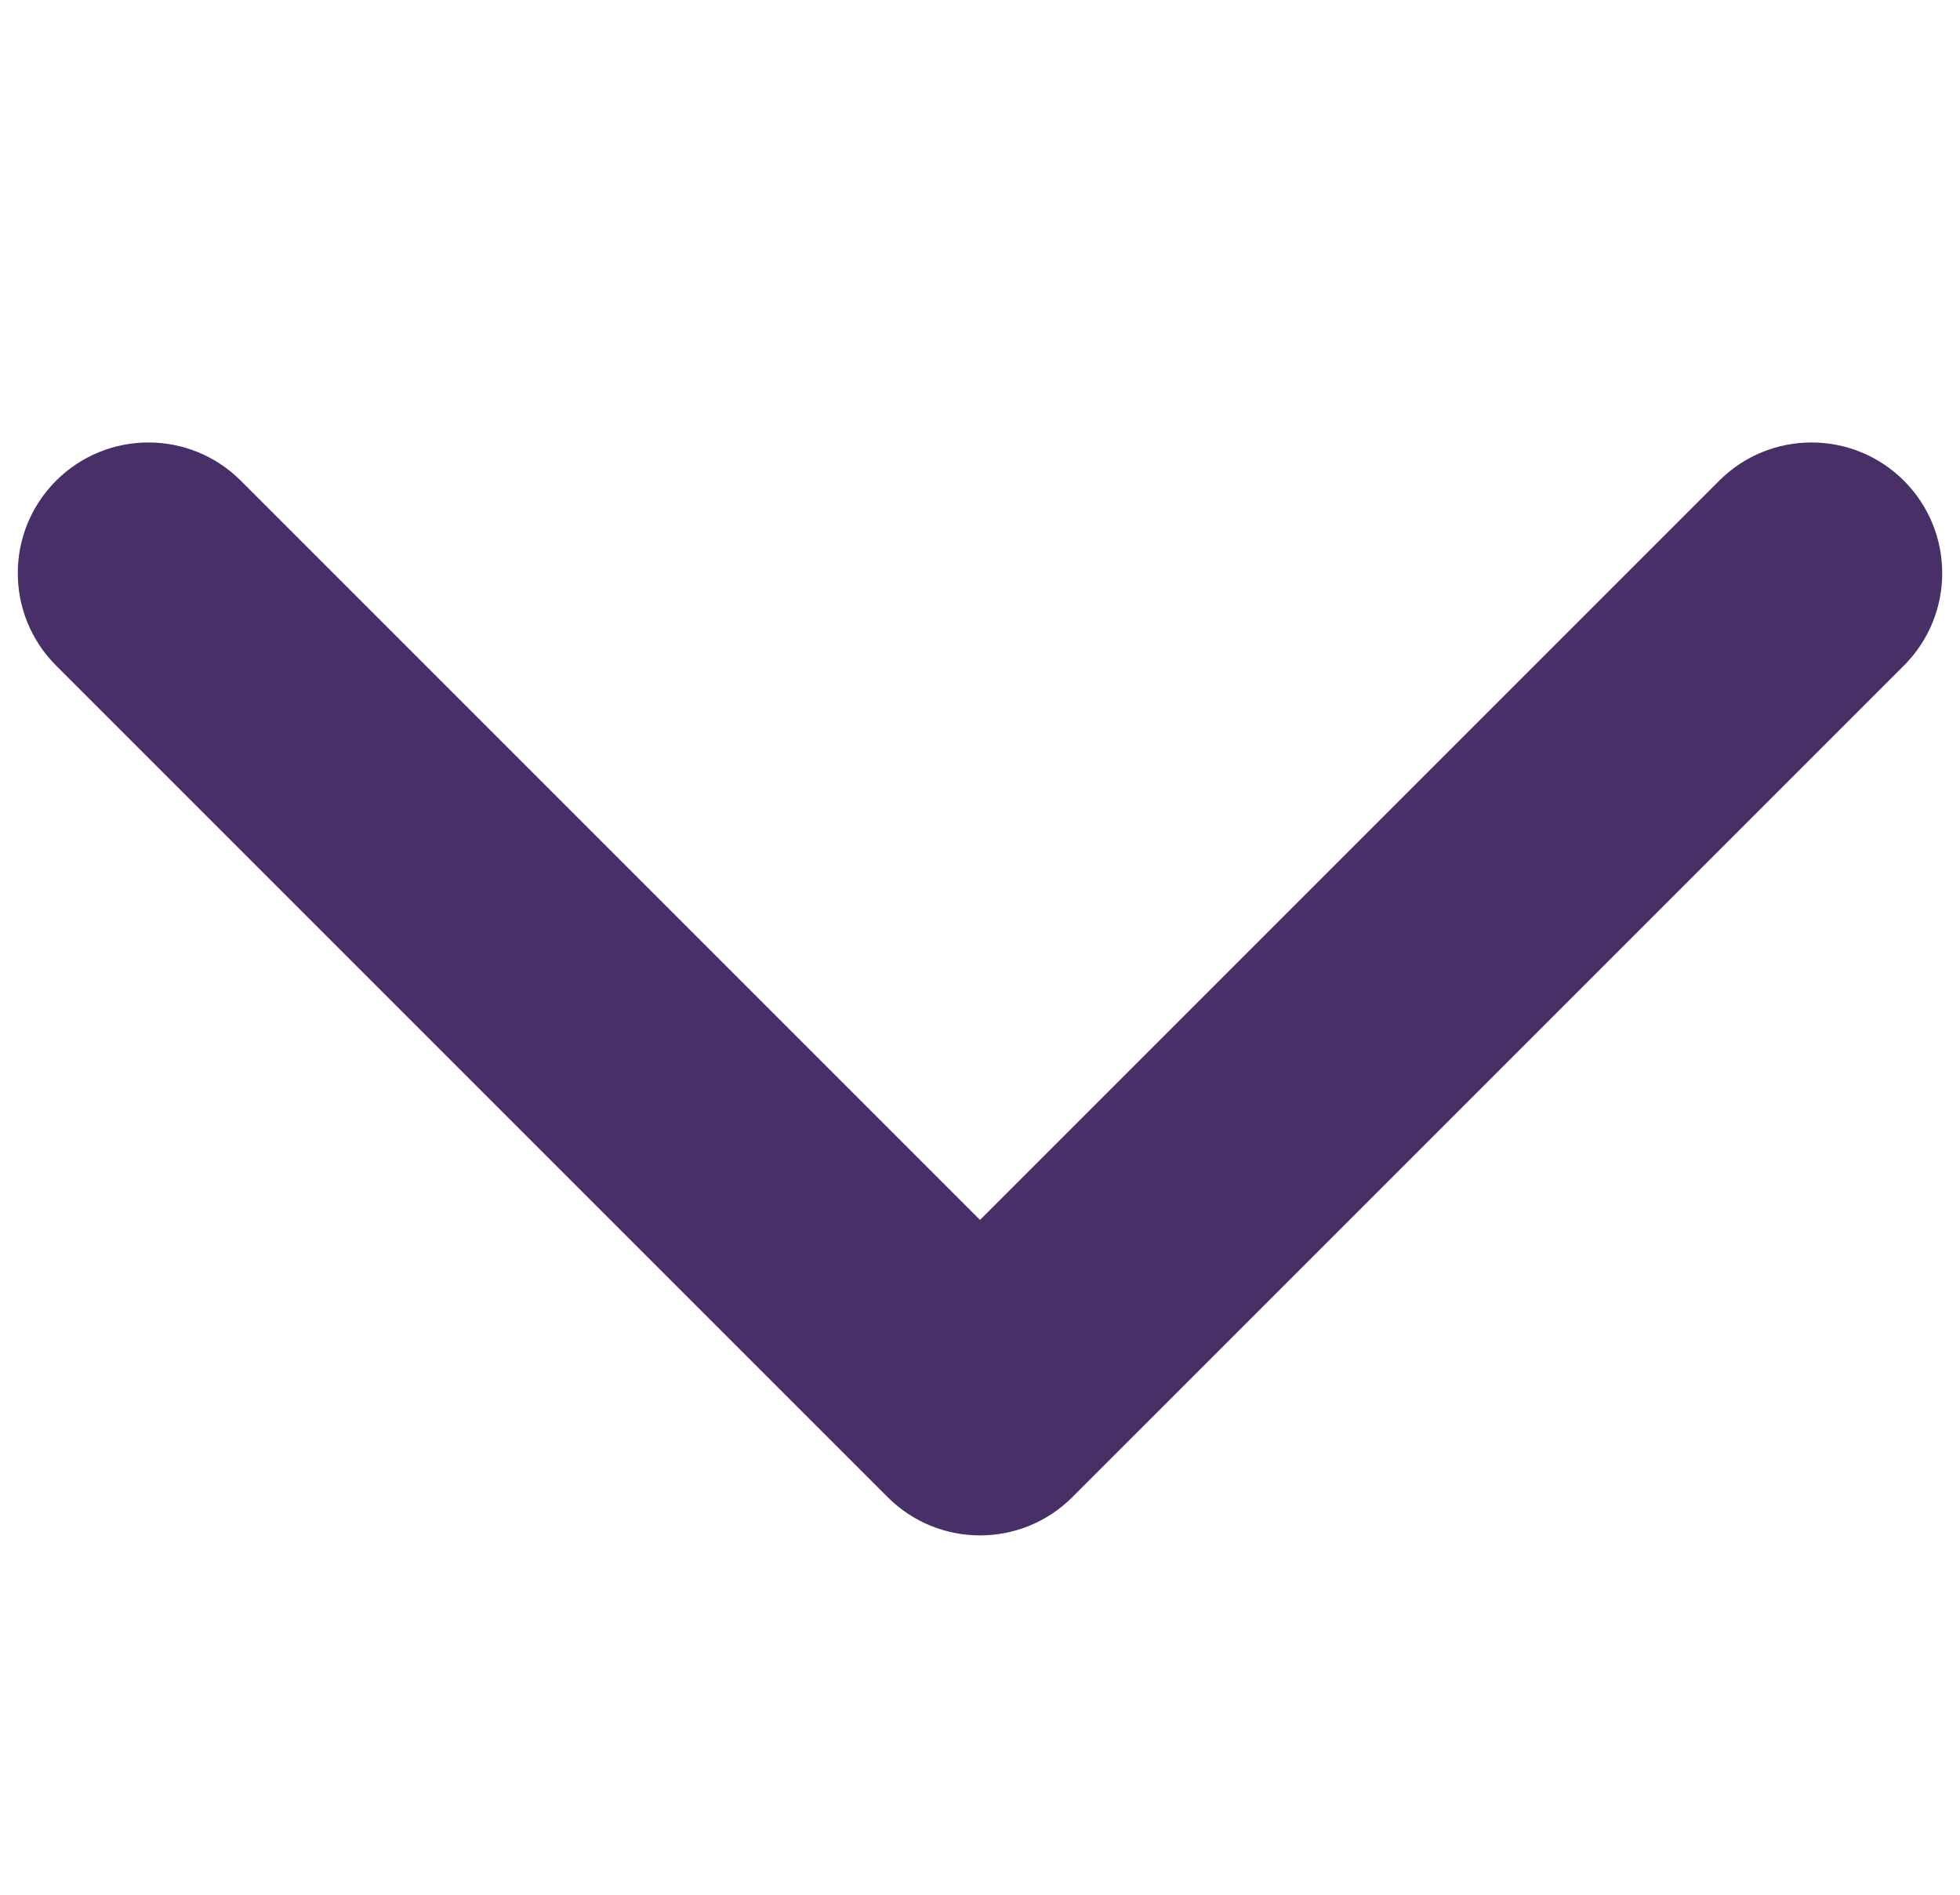 <svg width="60" height="58" viewBox="0 0 60 58" fill="none" xmlns="http://www.w3.org/2000/svg">
<path d="M27.172 45.828C28.734 47.391 31.266 47.391 32.828 45.828L58.284 20.373C59.846 18.811 59.846 16.278 58.284 14.716C56.722 13.154 54.19 13.154 52.627 14.716L30 37.343L7.373 14.716C5.81 13.154 3.278 13.154 1.716 14.716C0.154 16.278 0.154 18.811 1.716 20.373L27.172 45.828ZM26 41V43H34V41H26Z" fill="#482F68"/>
</svg>
